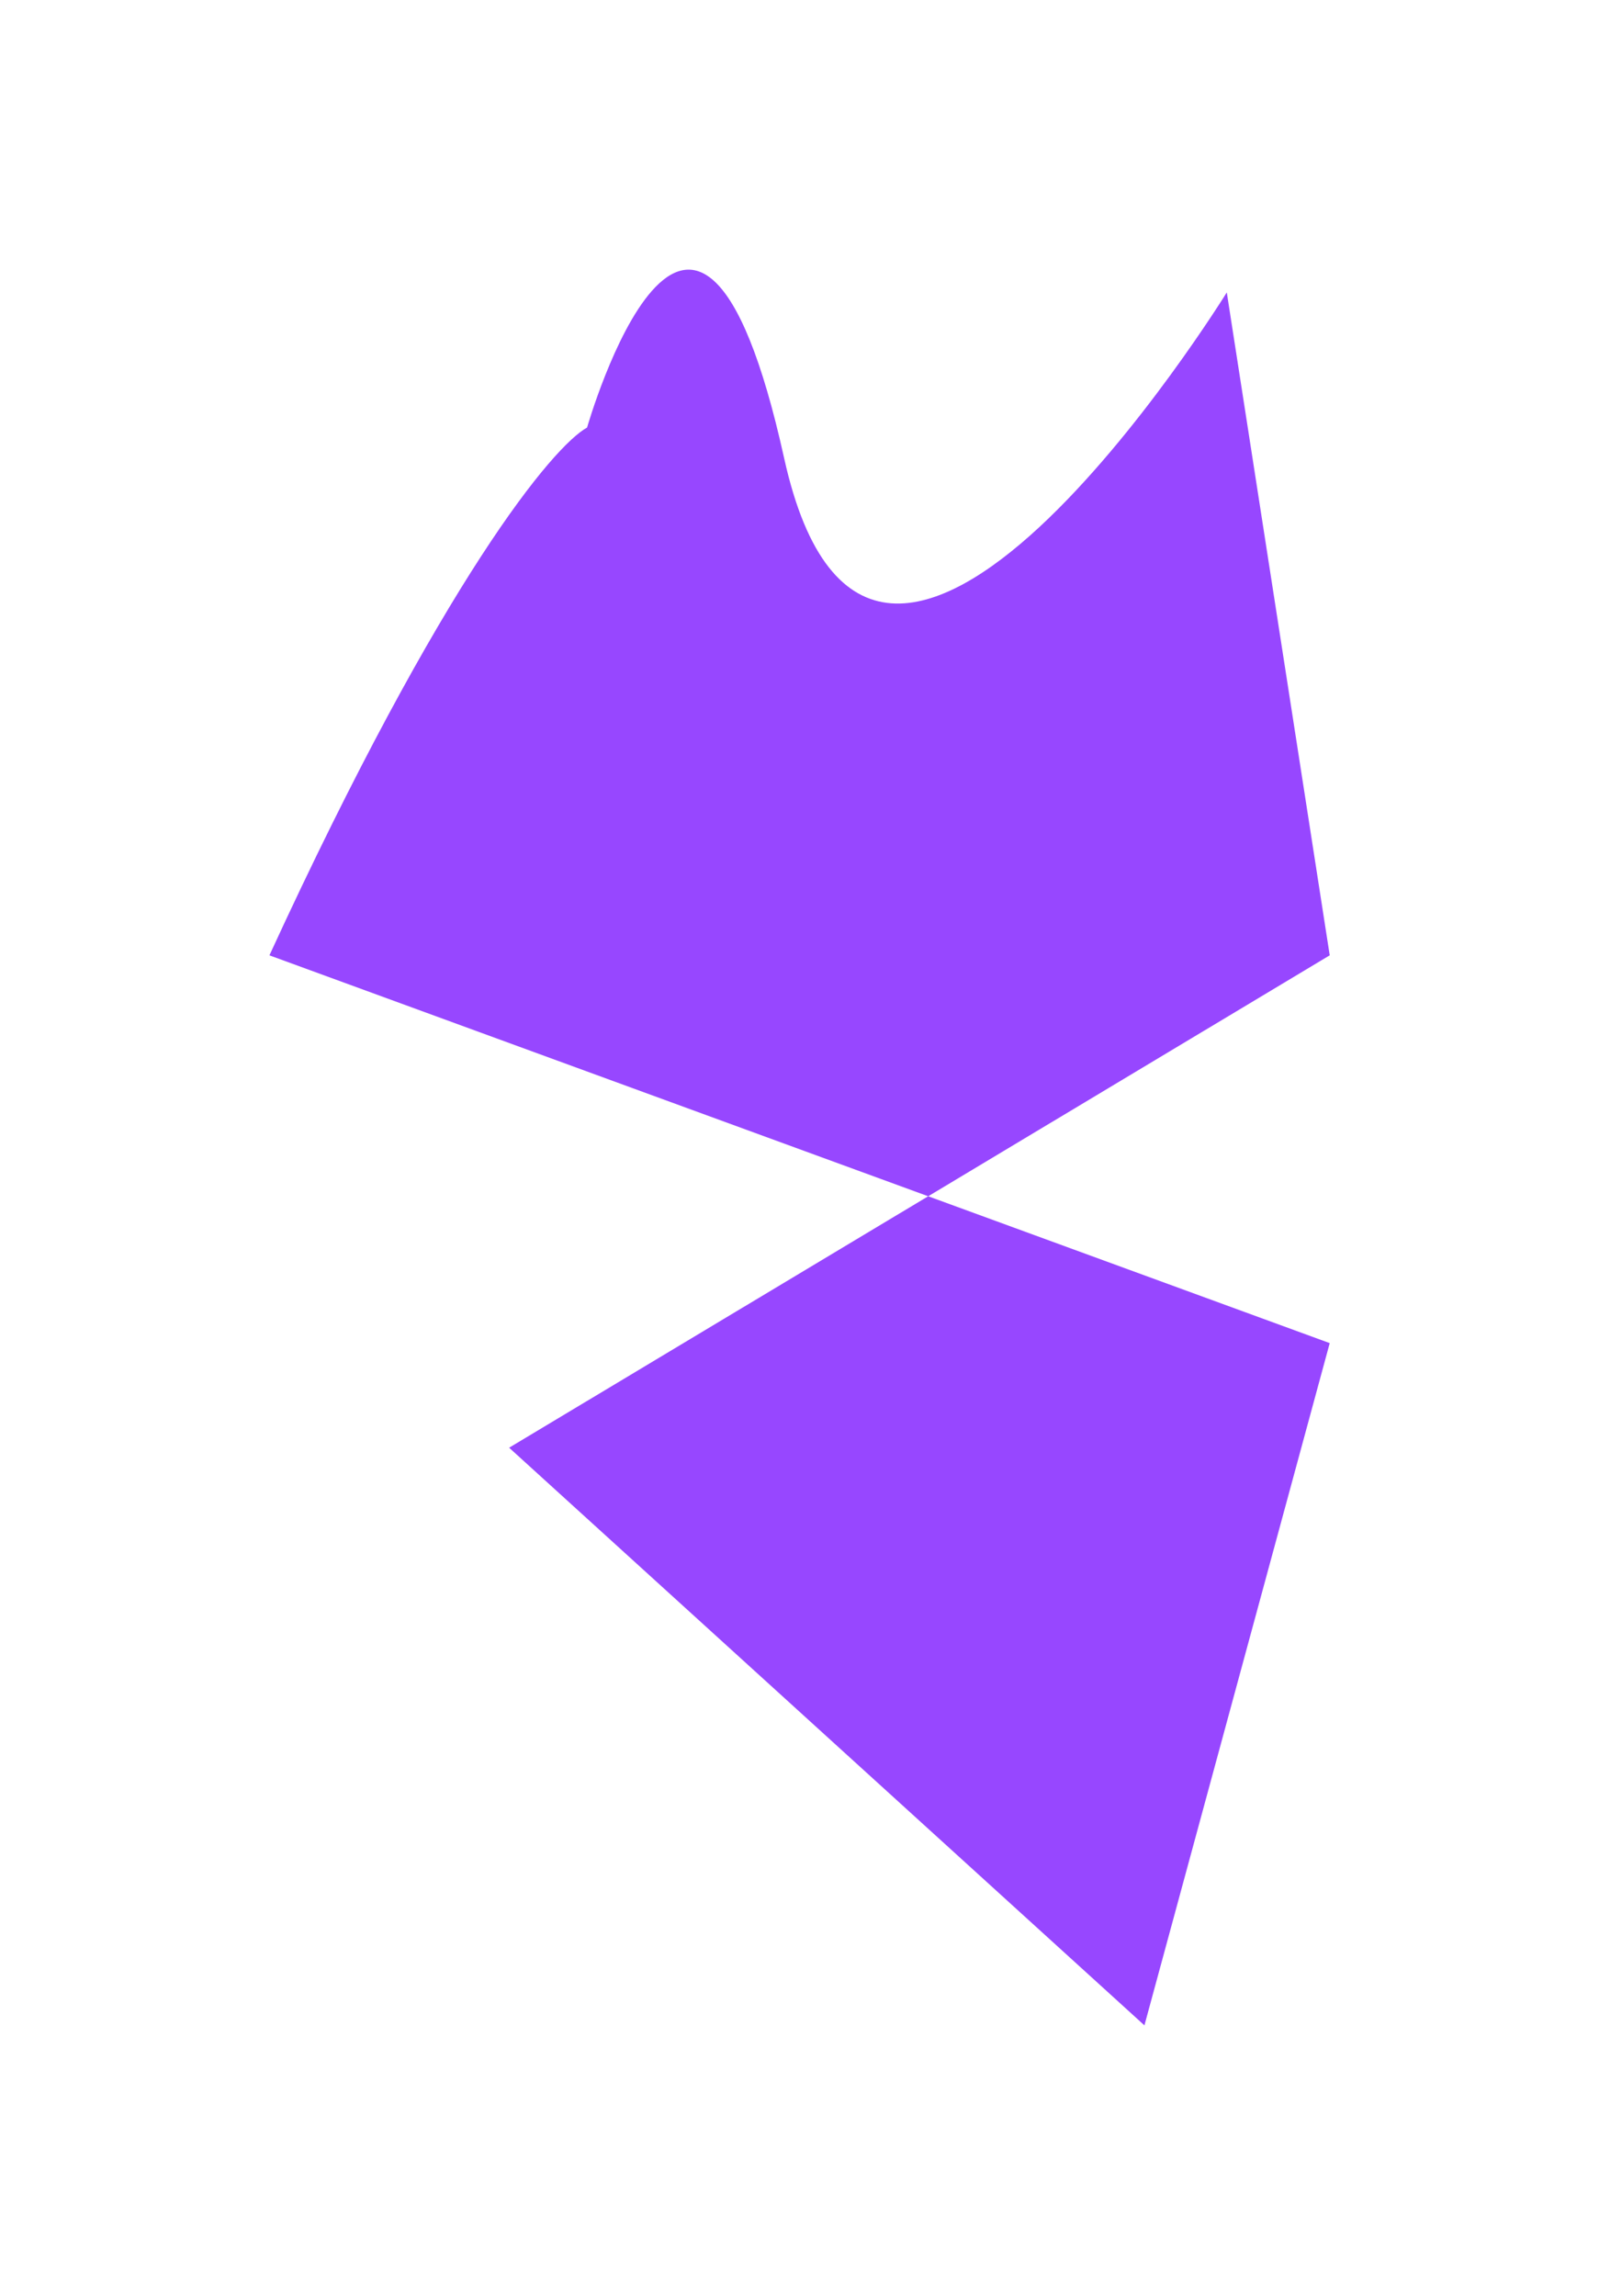 <svg width="554" height="795" viewBox="0 0 554 795" fill="none" xmlns="http://www.w3.org/2000/svg">
<g id="Purple shadow" filter="url(#filter0_f_230_443)">
<path d="M93.345 330.832C153.672 199.776 191.851 154.382 203.4 148.067C203.4 148.067 240.595 18.236 271.675 158.654C302.756 299.071 425.039 101.261 425.039 101.261L460.705 330.832L321.586 414.265L460.705 465.12L396.506 701.378L176.396 501.339L321.586 414.265L93.345 330.832Z" fill="#9747FF"/>
</g>
<defs>
<filter id="filter0_f_230_443" x="0.345" y="0.378" width="553.36" height="794" filterUnits="userSpaceOnUse" color-interpolation-filters="sRGB">
<feFlood flood-opacity="0" result="BackgroundImageFix"/>
<feBlend mode="normal" in="SourceGraphic" in2="BackgroundImageFix" result="shape"/>
<feGaussianBlur stdDeviation="46.5" result="effect1_foregroundBlur_230_443"/>
</filter>
</defs>
</svg>
